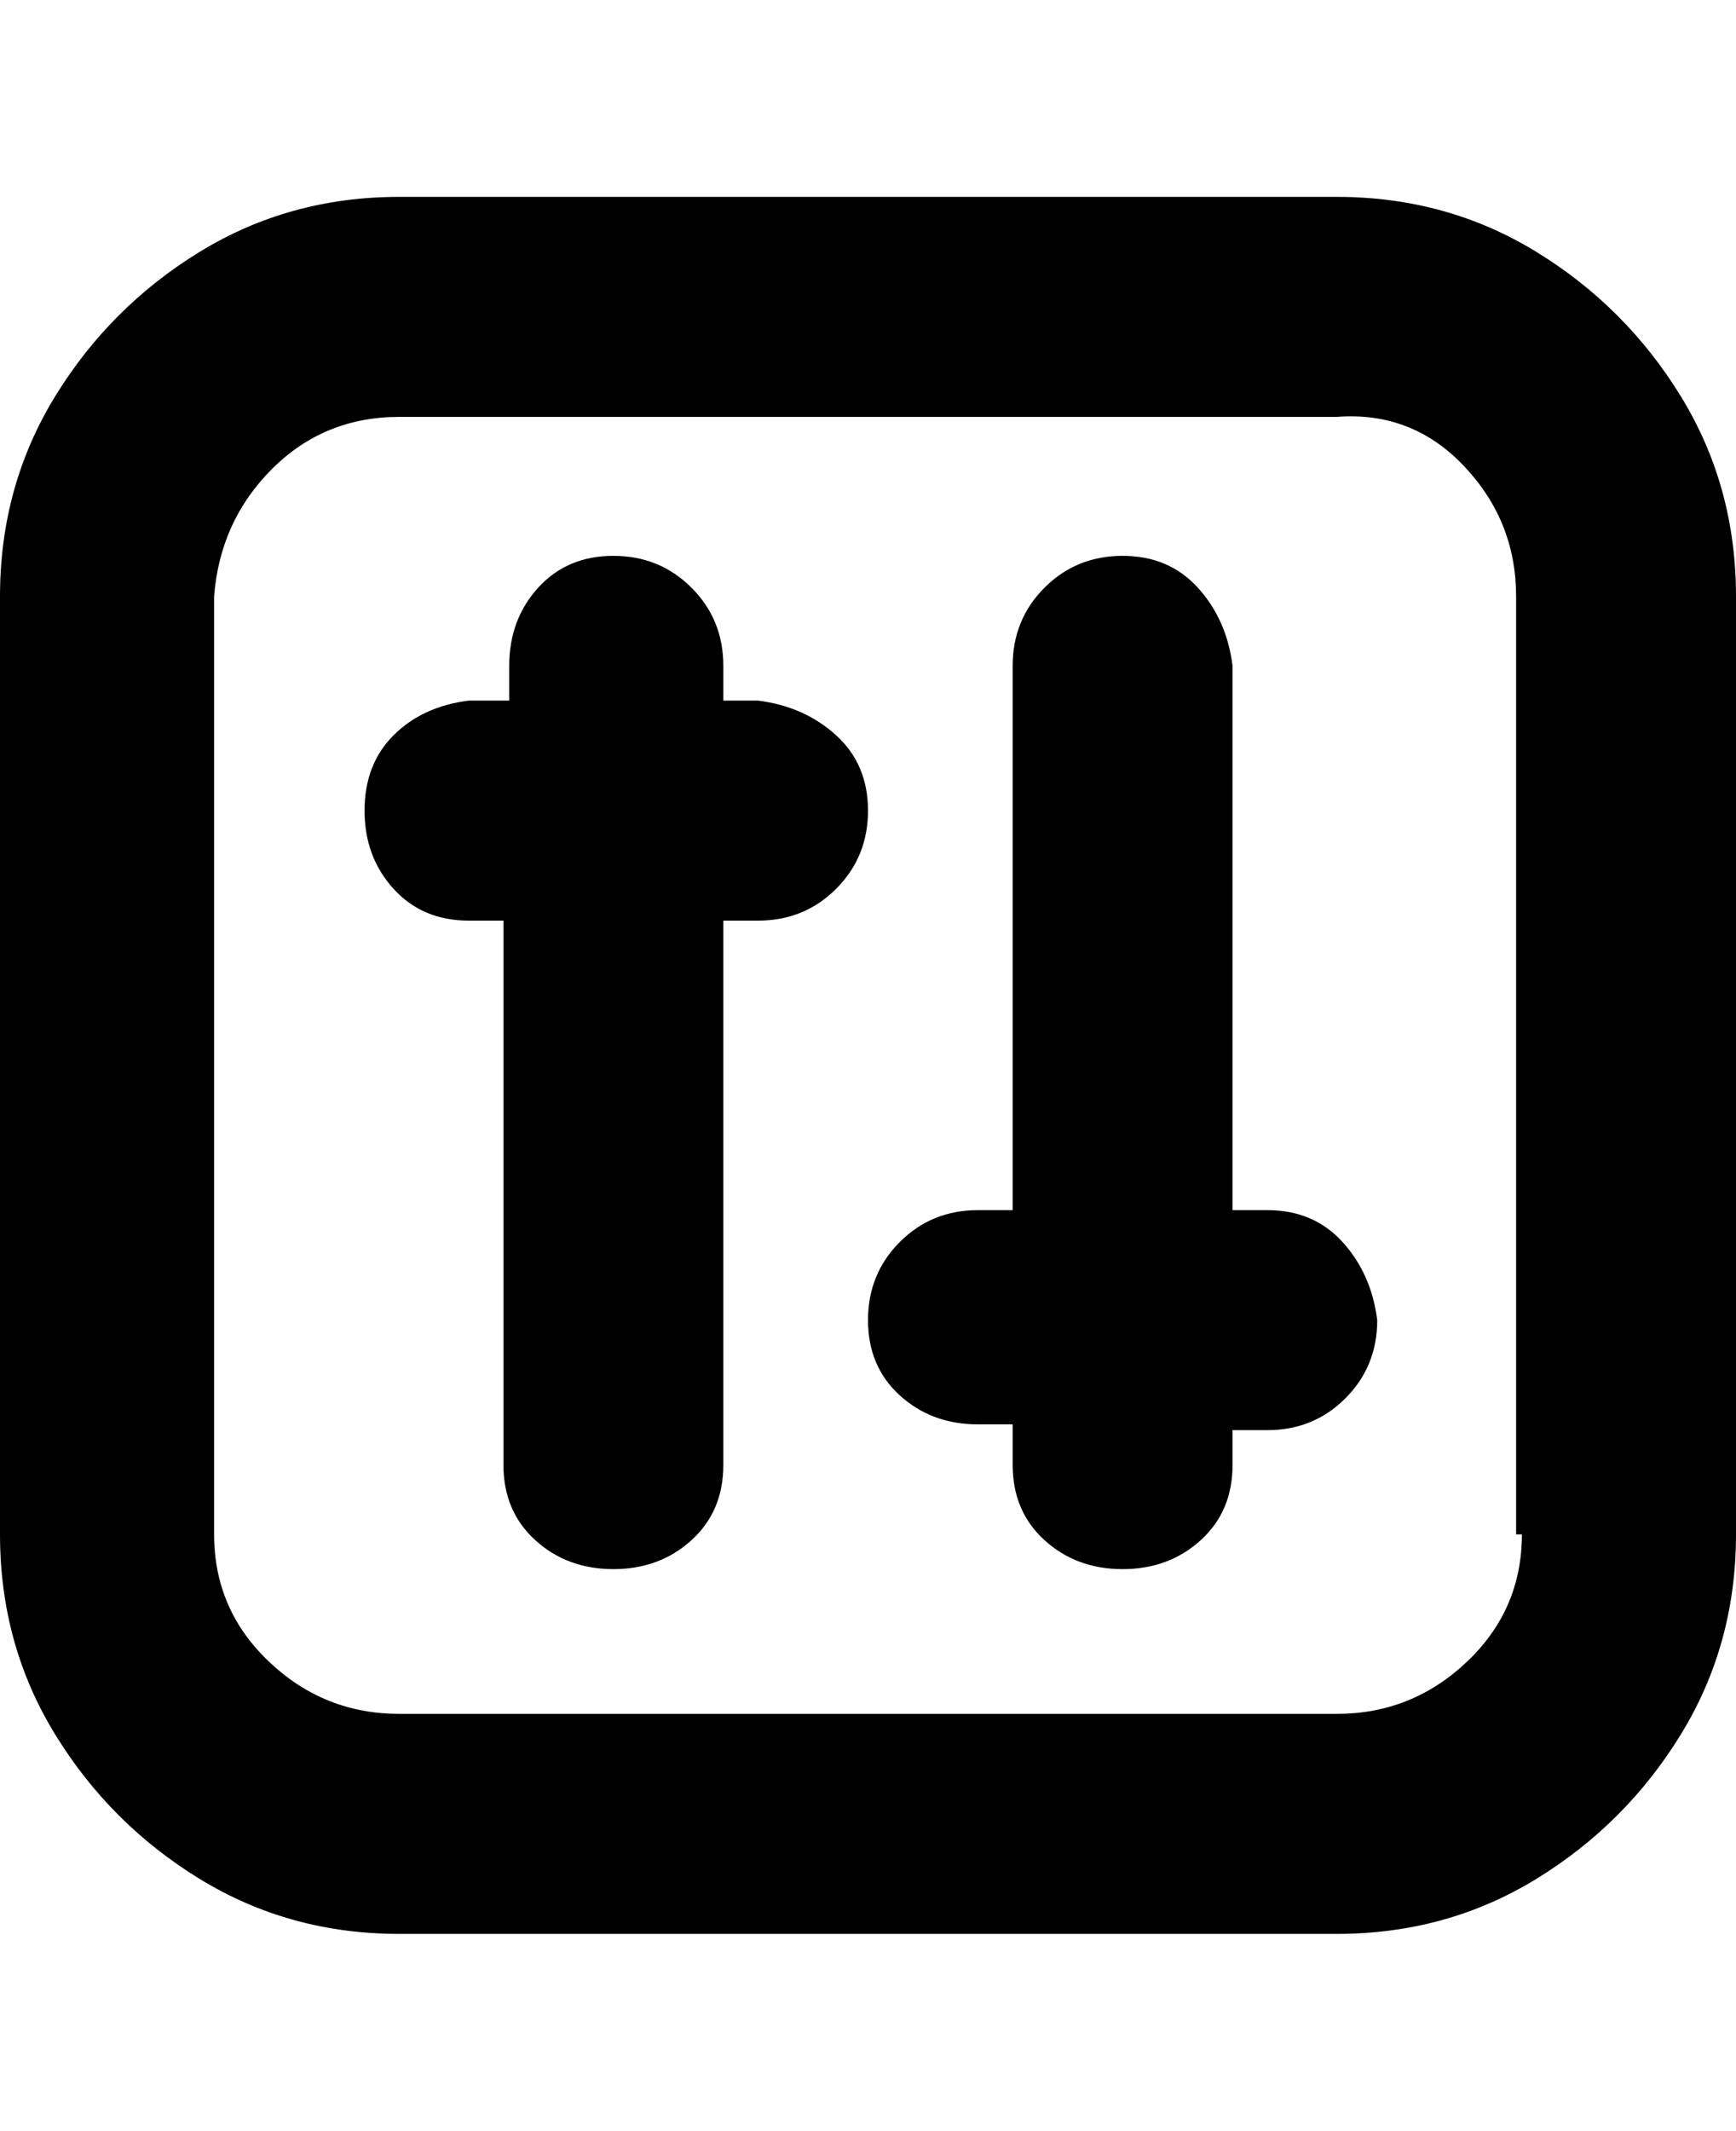 <svg viewBox="0 0 300 368" xmlns="http://www.w3.org/2000/svg"><path d="M231 34H69q-19 0-34.5 9.5t-25 25Q0 84 0 103v162q0 19 9.5 34.5t25 25Q50 334 69 334h162q19 0 34.5-9.5t25-25Q300 284 300 265V103q0-19-9.5-34.5t-25-25Q250 34 231 34zm32 231q0 13-9.5 22t-22.5 9H69q-13 0-22.5-9T37 265V103q1-13 10-22t22-9h162q13-1 22 8.5t9 22.5v162h1zM150 140q0 8-5.5 13.5T131 159h-6v94q0 8-5.5 13t-13.5 5q-8 0-13.5-5T87 253v-94h-6q-8 0-13-5.5T63 140q0-8 5-13t13-6h7v-6q0-8 5-13.5t13-5.5q8 0 13.5 5.5T125 115v6h6q8 1 13.5 6t5.5 13zm88 88q0 8-5.5 13.5T219 247h-6v6q0 8-5.5 13t-13.5 5q-8 0-13.5-5t-5.5-13v-7h-6q-8 0-13.5-5t-5.5-13q0-8 5.5-13.5T169 209h6v-94q0-8 5.5-13.5T194 96q8 0 13 5.5t6 13.5v94h6q8 0 13 5.5t6 13.5z"/></svg>